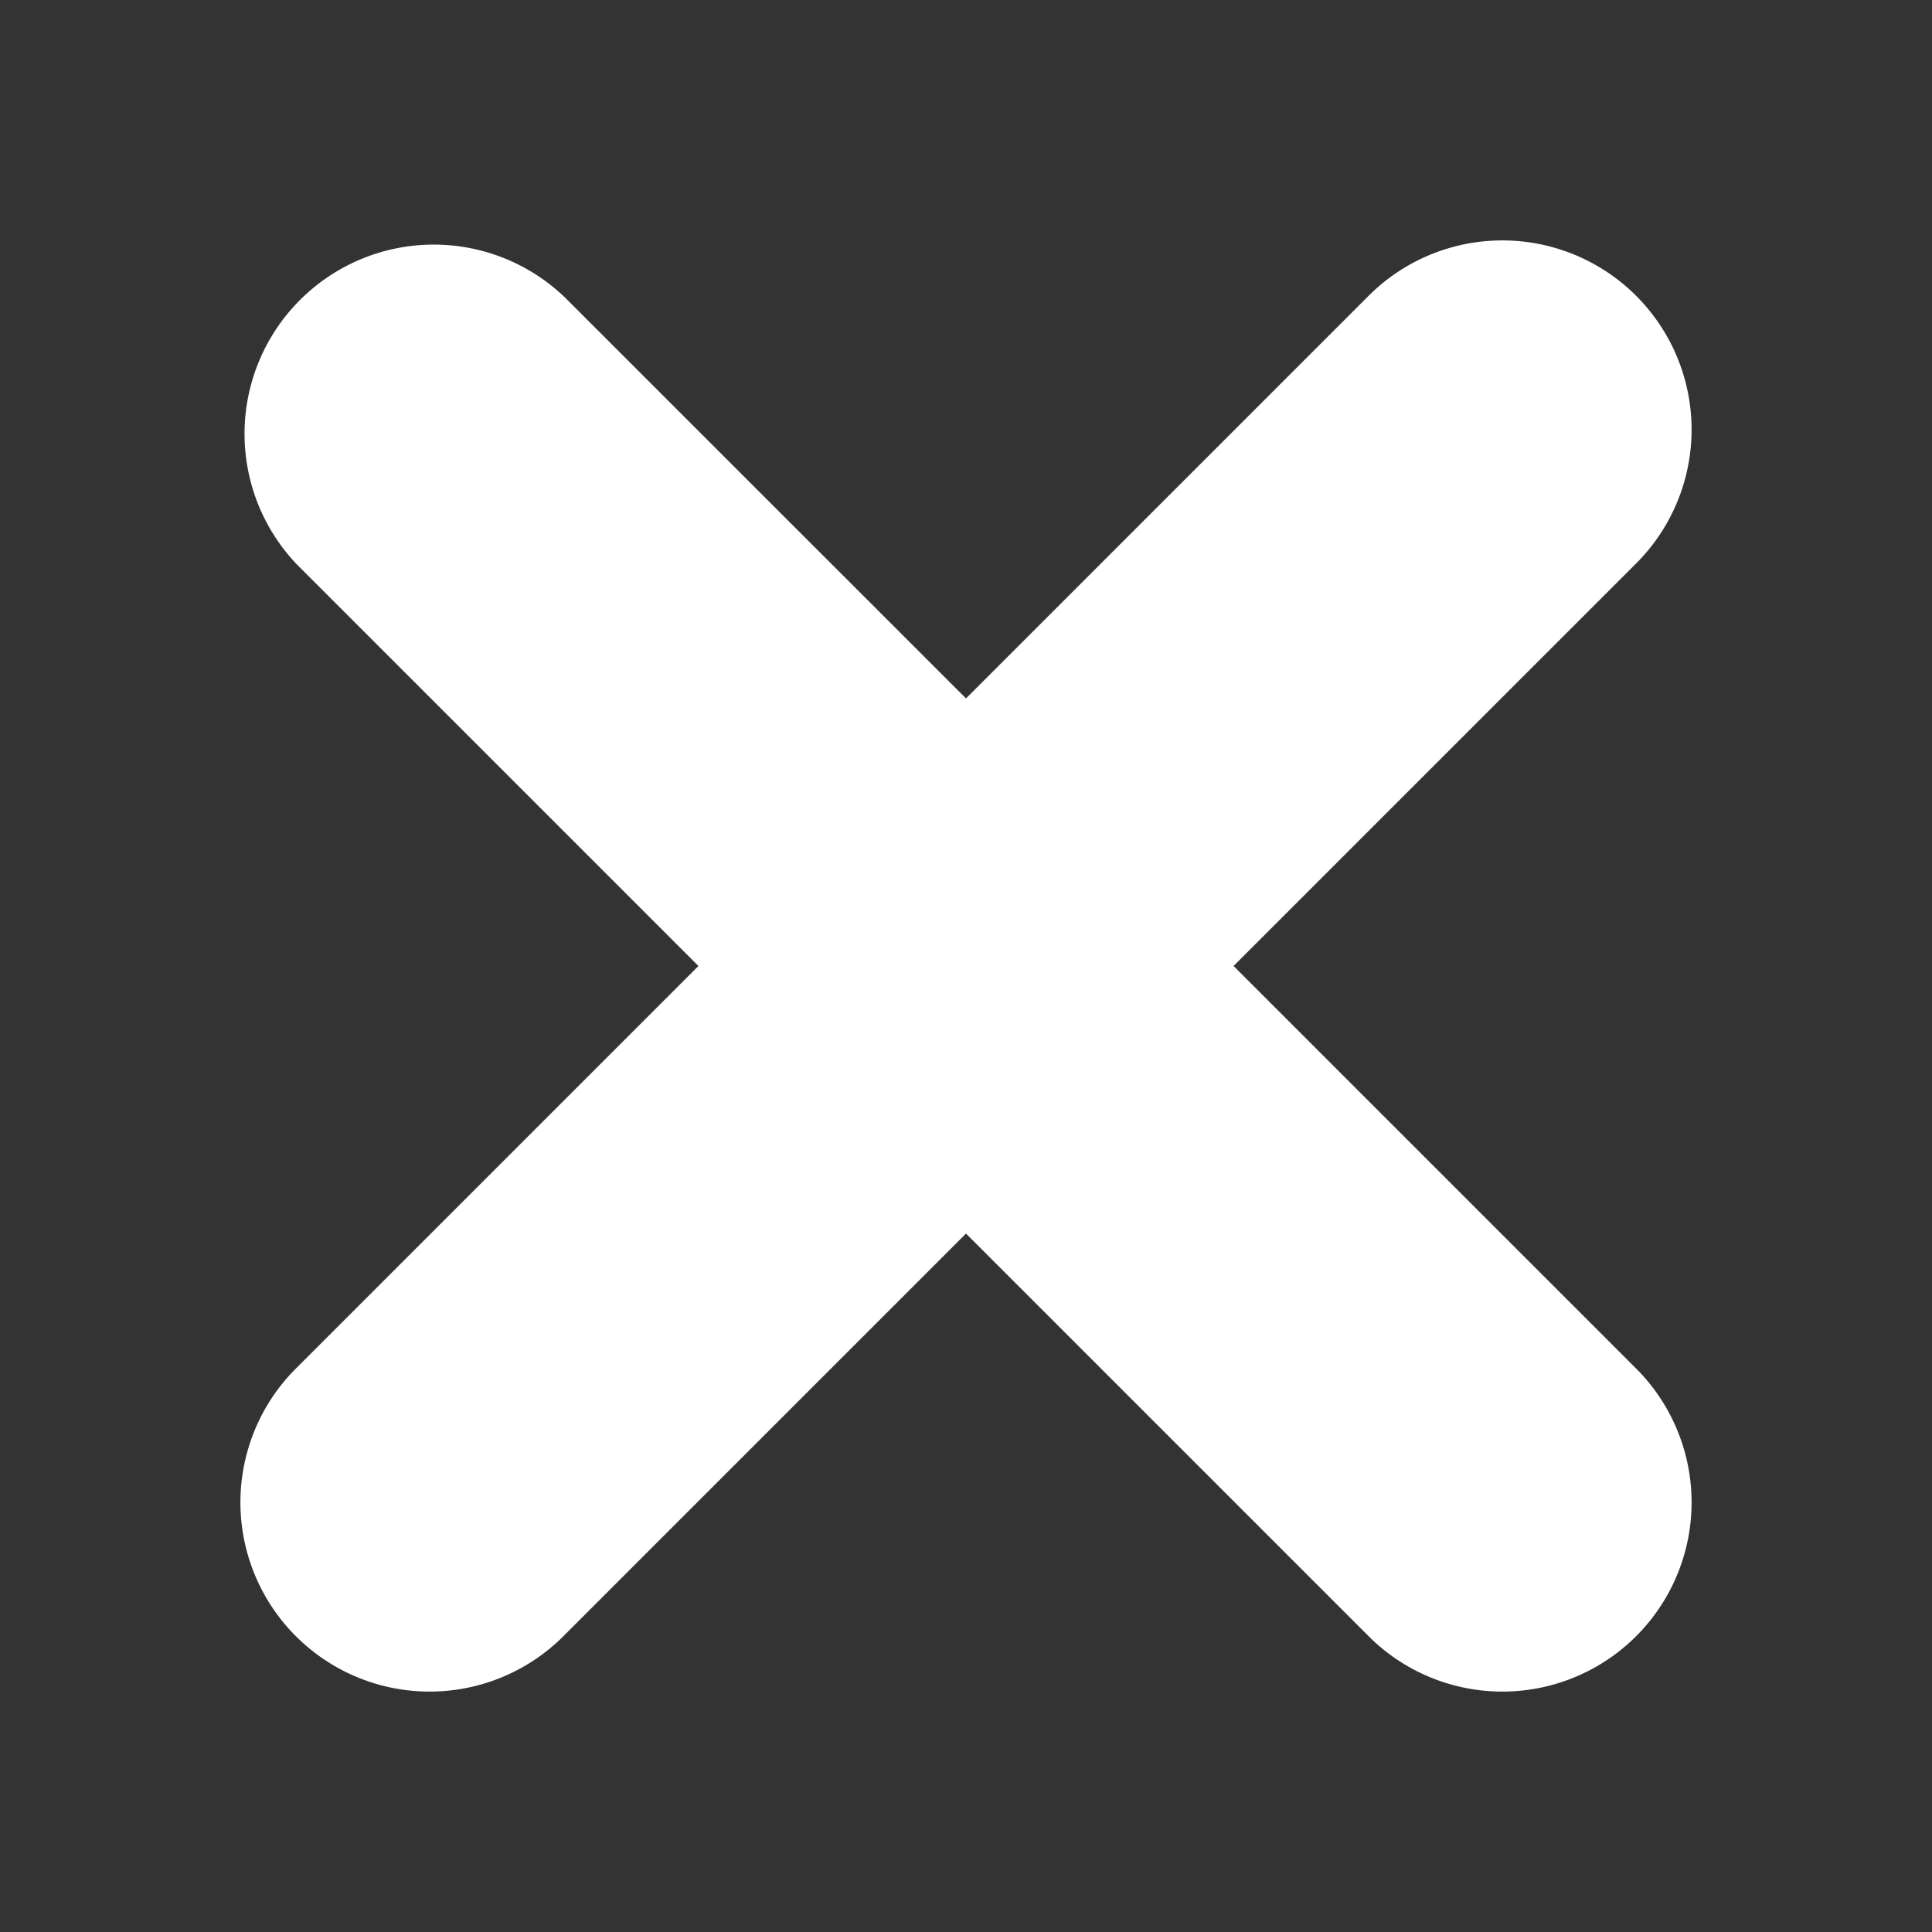 <svg width="16" height="16" xmlns="http://www.w3.org/2000/svg"><rect width="100%" height="100%" fill="#333333" stroke="none"/><link xmlns="" type="text/css" rel="stylesheet" id="dark-mode-general-link"/><link xmlns="" type="text/css" rel="stylesheet" id="dark-mode-custom-link"/><style xmlns="" type="text/css" id="dark-mode-custom-style"/><path d="M10.216 8l3.325 3.325a1.567 1.567 0 11-2.216 2.216L8 10.216l-3.325 3.325a1.567 1.567 0 11-2.216-2.216L5.784 8 2.459 4.675A1.567 1.567 0 014.675 2.46L8 5.784l3.325-3.325a1.567 1.567 0 112.216 2.216L10.216 8z" fill="#FFF" fill-rule="evenodd"/></svg>